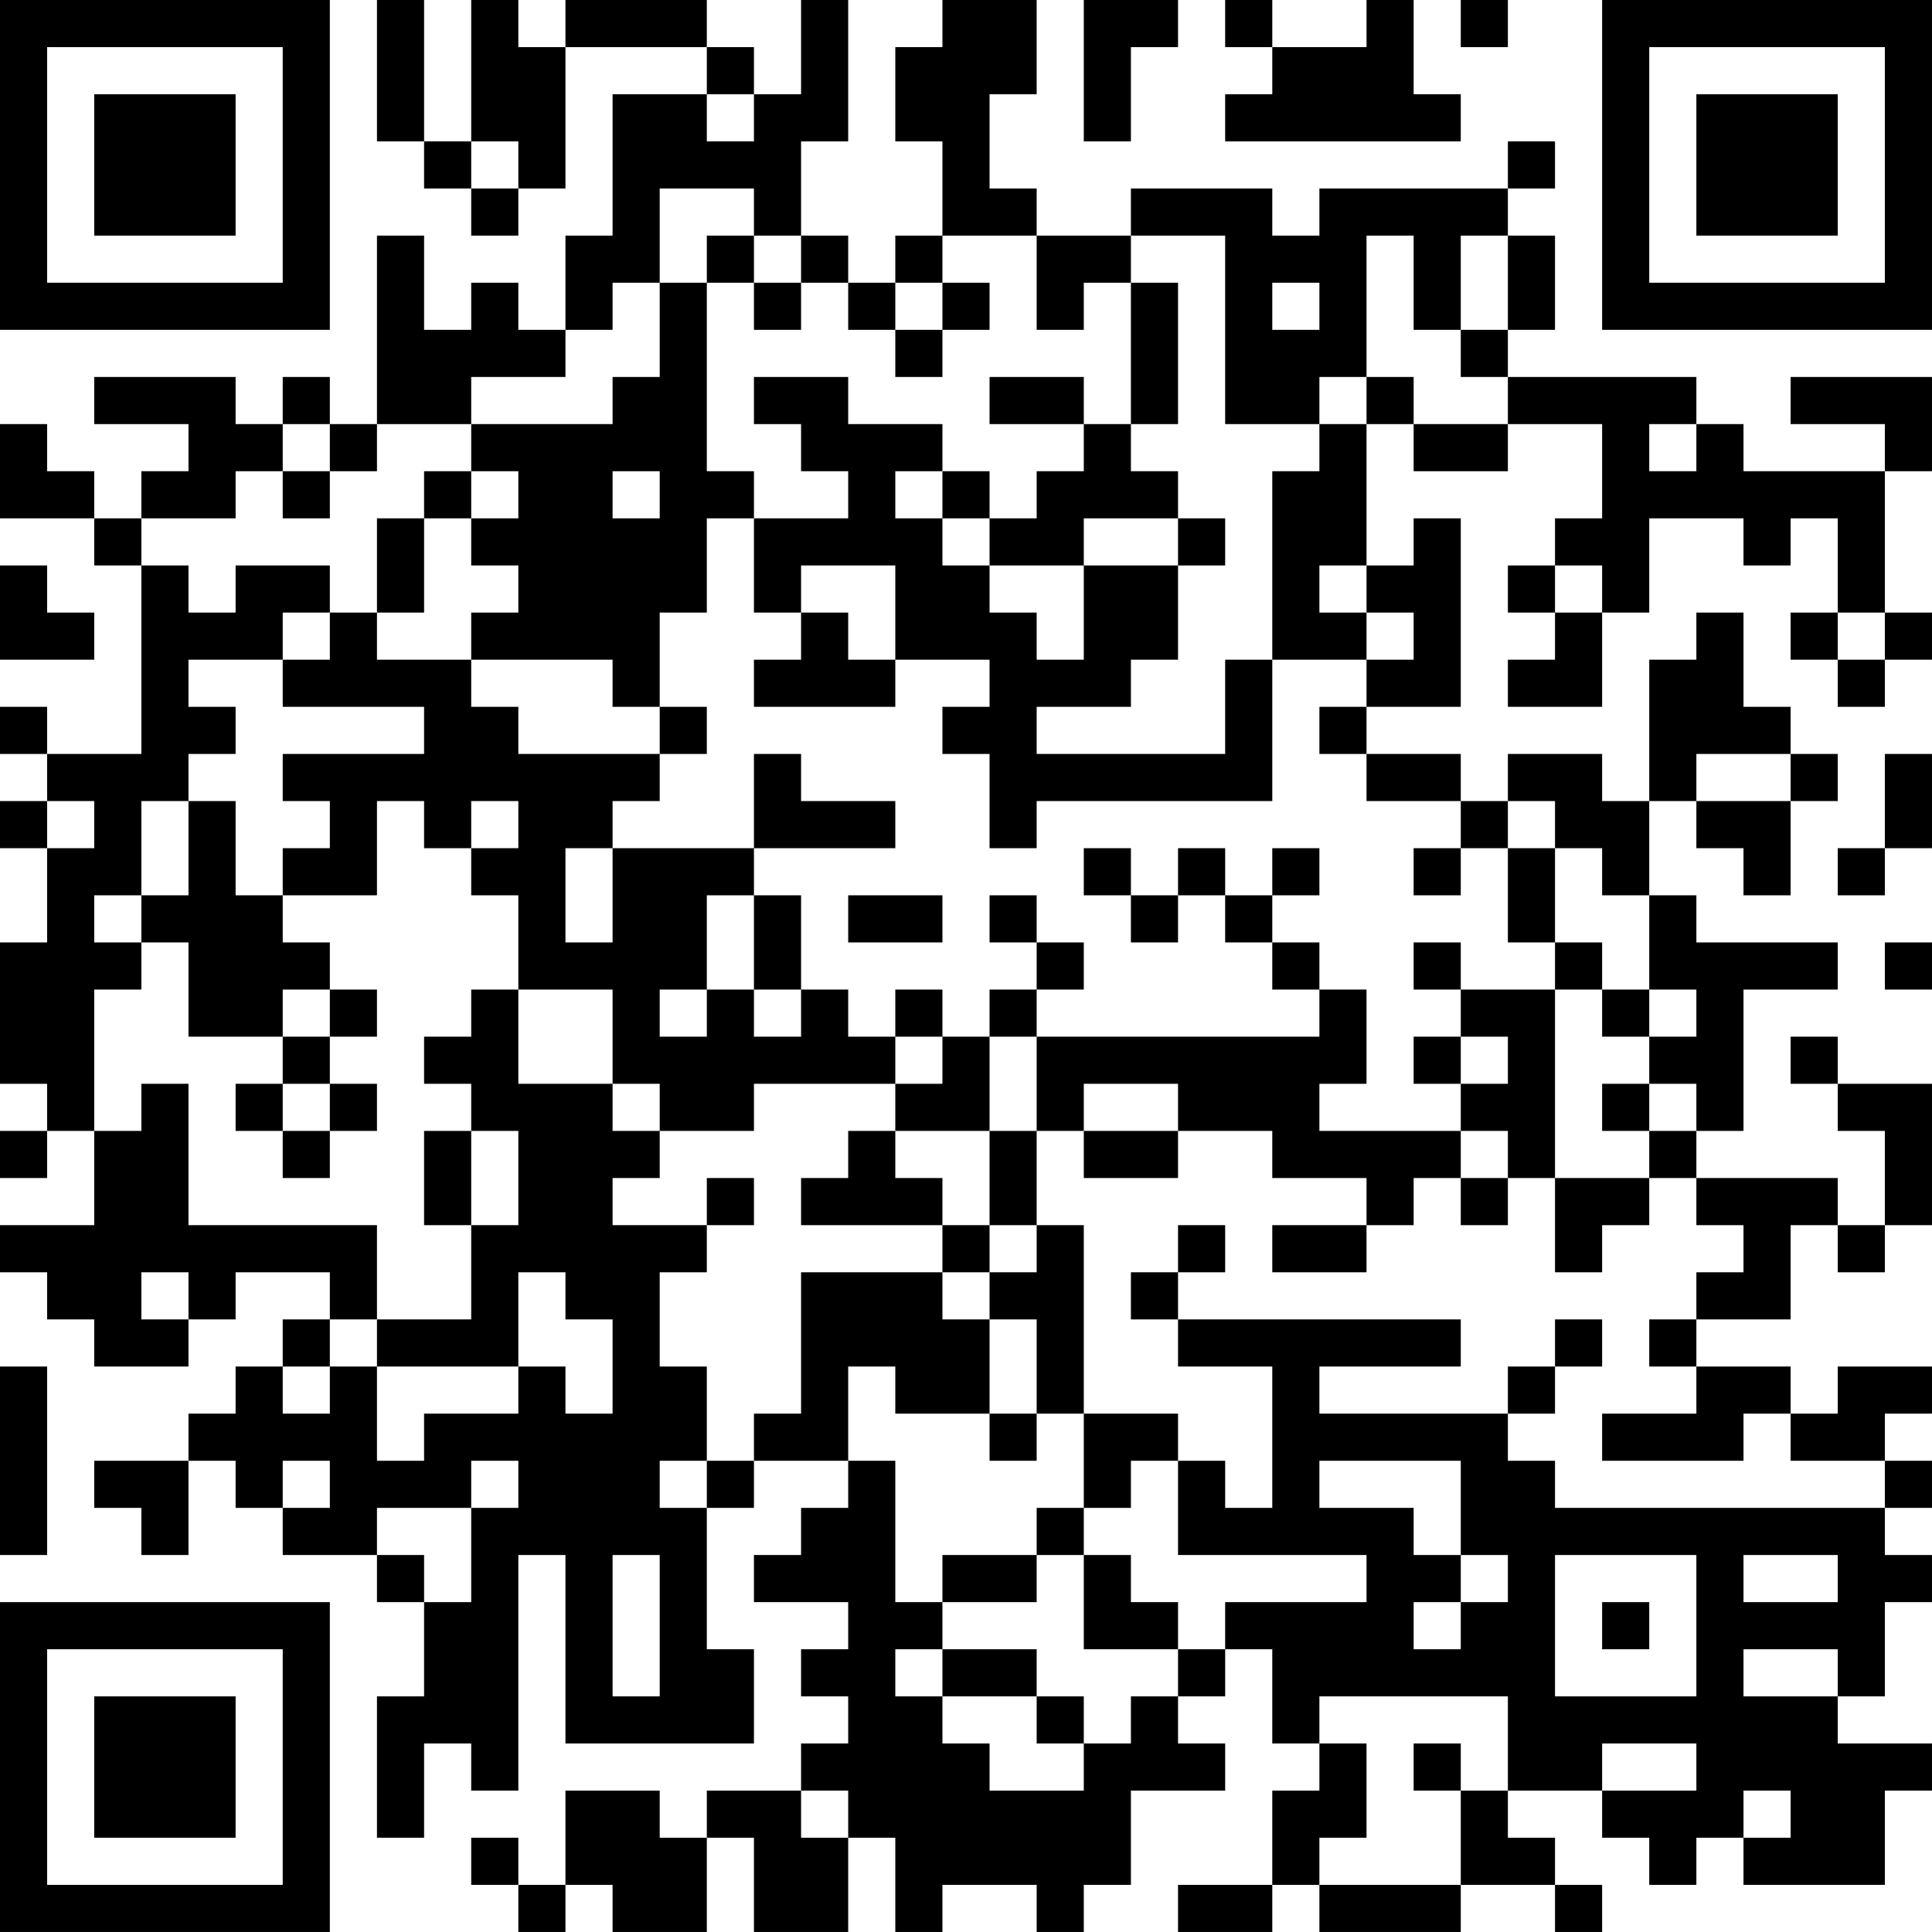 <?xml version="1.0" encoding="UTF-8"?>
<svg xmlns="http://www.w3.org/2000/svg" version="1.1" width="200" height="200" viewBox="0 0 200 200"><rect x="0" y="0" width="200" height="200" fill="#ffffff"/><g transform="scale(4.878)"><g transform="translate(0,0)"><path fill-rule="evenodd" d="M8 0L8 3L9 3L9 4L10 4L10 5L11 5L11 4L12 4L12 1L15 1L15 2L13 2L13 5L12 5L12 7L11 7L11 6L10 6L10 7L9 7L9 5L8 5L8 9L7 9L7 8L6 8L6 9L5 9L5 8L2 8L2 9L4 9L4 10L3 10L3 11L2 11L2 10L1 10L1 9L0 9L0 11L2 11L2 12L3 12L3 16L1 16L1 15L0 15L0 16L1 16L1 17L0 17L0 18L1 18L1 20L0 20L0 23L1 23L1 24L0 24L0 25L1 25L1 24L2 24L2 26L0 26L0 27L1 27L1 28L2 28L2 29L4 29L4 28L5 28L5 27L7 27L7 28L6 28L6 29L5 29L5 30L4 30L4 31L2 31L2 32L3 32L3 33L4 33L4 31L5 31L5 32L6 32L6 33L8 33L8 34L9 34L9 36L8 36L8 39L9 39L9 37L10 37L10 38L11 38L11 33L12 33L12 37L16 37L16 35L15 35L15 32L16 32L16 31L18 31L18 32L17 32L17 33L16 33L16 34L18 34L18 35L17 35L17 36L18 36L18 37L17 37L17 38L15 38L15 39L14 39L14 38L12 38L12 40L11 40L11 39L10 39L10 40L11 40L11 41L12 41L12 40L13 40L13 41L15 41L15 39L16 39L16 41L18 41L18 39L19 39L19 41L20 41L20 40L22 40L22 41L23 41L23 40L24 40L24 38L26 38L26 37L25 37L25 36L26 36L26 35L27 35L27 37L28 37L28 38L27 38L27 40L25 40L25 41L27 41L27 40L28 40L28 41L31 41L31 40L33 40L33 41L34 41L34 40L33 40L33 39L32 39L32 38L34 38L34 39L35 39L35 40L36 40L36 39L37 39L37 40L40 40L40 38L41 38L41 37L39 37L39 36L40 36L40 34L41 34L41 33L40 33L40 32L41 32L41 31L40 31L40 30L41 30L41 29L39 29L39 30L38 30L38 29L36 29L36 28L38 28L38 26L39 26L39 27L40 27L40 26L41 26L41 23L39 23L39 22L38 22L38 23L39 23L39 24L40 24L40 26L39 26L39 25L36 25L36 24L37 24L37 21L39 21L39 20L36 20L36 19L35 19L35 17L36 17L36 18L37 18L37 19L38 19L38 17L39 17L39 16L38 16L38 15L37 15L37 13L36 13L36 14L35 14L35 17L34 17L34 16L32 16L32 17L31 17L31 16L29 16L29 15L31 15L31 11L30 11L30 12L29 12L29 9L30 9L30 10L32 10L32 9L34 9L34 11L33 11L33 12L32 12L32 13L33 13L33 14L32 14L32 15L34 15L34 13L35 13L35 11L37 11L37 12L38 12L38 11L39 11L39 13L38 13L38 14L39 14L39 15L40 15L40 14L41 14L41 13L40 13L40 10L41 10L41 8L38 8L38 9L40 9L40 10L37 10L37 9L36 9L36 8L32 8L32 7L33 7L33 5L32 5L32 4L33 4L33 3L32 3L32 4L28 4L28 5L27 5L27 4L24 4L24 5L22 5L22 4L21 4L21 2L22 2L22 0L20 0L20 1L19 1L19 3L20 3L20 5L19 5L19 6L18 6L18 5L17 5L17 3L18 3L18 0L17 0L17 2L16 2L16 1L15 1L15 0L12 0L12 1L11 1L11 0L10 0L10 3L9 3L9 0ZM23 0L23 3L24 3L24 1L25 1L25 0ZM26 0L26 1L27 1L27 2L26 2L26 3L31 3L31 2L30 2L30 0L29 0L29 1L27 1L27 0ZM31 0L31 1L32 1L32 0ZM15 2L15 3L16 3L16 2ZM10 3L10 4L11 4L11 3ZM14 4L14 6L13 6L13 7L12 7L12 8L10 8L10 9L8 9L8 10L7 10L7 9L6 9L6 10L5 10L5 11L3 11L3 12L4 12L4 13L5 13L5 12L7 12L7 13L6 13L6 14L4 14L4 15L5 15L5 16L4 16L4 17L3 17L3 19L2 19L2 20L3 20L3 21L2 21L2 24L3 24L3 23L4 23L4 26L8 26L8 28L7 28L7 29L6 29L6 30L7 30L7 29L8 29L8 31L9 31L9 30L11 30L11 29L12 29L12 30L13 30L13 28L12 28L12 27L11 27L11 29L8 29L8 28L10 28L10 26L11 26L11 24L10 24L10 23L9 23L9 22L10 22L10 21L11 21L11 23L13 23L13 24L14 24L14 25L13 25L13 26L15 26L15 27L14 27L14 29L15 29L15 31L14 31L14 32L15 32L15 31L16 31L16 30L17 30L17 27L20 27L20 28L21 28L21 30L19 30L19 29L18 29L18 31L19 31L19 34L20 34L20 35L19 35L19 36L20 36L20 37L21 37L21 38L23 38L23 37L24 37L24 36L25 36L25 35L26 35L26 34L29 34L29 33L25 33L25 31L26 31L26 32L27 32L27 29L25 29L25 28L31 28L31 29L28 29L28 30L32 30L32 31L33 31L33 32L40 32L40 31L38 31L38 30L37 30L37 31L34 31L34 30L36 30L36 29L35 29L35 28L36 28L36 27L37 27L37 26L36 26L36 25L35 25L35 24L36 24L36 23L35 23L35 22L36 22L36 21L35 21L35 19L34 19L34 18L33 18L33 17L32 17L32 18L31 18L31 17L29 17L29 16L28 16L28 15L29 15L29 14L30 14L30 13L29 13L29 12L28 12L28 13L29 13L29 14L27 14L27 10L28 10L28 9L29 9L29 8L30 8L30 9L32 9L32 8L31 8L31 7L32 7L32 5L31 5L31 7L30 7L30 5L29 5L29 8L28 8L28 9L26 9L26 5L24 5L24 6L23 6L23 7L22 7L22 5L20 5L20 6L19 6L19 7L18 7L18 6L17 6L17 5L16 5L16 4ZM15 5L15 6L14 6L14 8L13 8L13 9L10 9L10 10L9 10L9 11L8 11L8 13L7 13L7 14L6 14L6 15L9 15L9 16L6 16L6 17L7 17L7 18L6 18L6 19L5 19L5 17L4 17L4 19L3 19L3 20L4 20L4 22L6 22L6 23L5 23L5 24L6 24L6 25L7 25L7 24L8 24L8 23L7 23L7 22L8 22L8 21L7 21L7 20L6 20L6 19L8 19L8 17L9 17L9 18L10 18L10 19L11 19L11 21L13 21L13 23L14 23L14 24L16 24L16 23L19 23L19 24L18 24L18 25L17 25L17 26L20 26L20 27L21 27L21 28L22 28L22 30L21 30L21 31L22 31L22 30L23 30L23 32L22 32L22 33L20 33L20 34L22 34L22 33L23 33L23 35L25 35L25 34L24 34L24 33L23 33L23 32L24 32L24 31L25 31L25 30L23 30L23 26L22 26L22 24L23 24L23 25L25 25L25 24L27 24L27 25L29 25L29 26L27 26L27 27L29 27L29 26L30 26L30 25L31 25L31 26L32 26L32 25L33 25L33 27L34 27L34 26L35 26L35 25L33 25L33 21L34 21L34 22L35 22L35 21L34 21L34 20L33 20L33 18L32 18L32 20L33 20L33 21L31 21L31 20L30 20L30 21L31 21L31 22L30 22L30 23L31 23L31 24L28 24L28 23L29 23L29 21L28 21L28 20L27 20L27 19L28 19L28 18L27 18L27 19L26 19L26 18L25 18L25 19L24 19L24 18L23 18L23 19L24 19L24 20L25 20L25 19L26 19L26 20L27 20L27 21L28 21L28 22L22 22L22 21L23 21L23 20L22 20L22 19L21 19L21 20L22 20L22 21L21 21L21 22L20 22L20 21L19 21L19 22L18 22L18 21L17 21L17 19L16 19L16 18L19 18L19 17L17 17L17 16L16 16L16 18L13 18L13 17L14 17L14 16L15 16L15 15L14 15L14 13L15 13L15 11L16 11L16 13L17 13L17 14L16 14L16 15L19 15L19 14L21 14L21 15L20 15L20 16L21 16L21 18L22 18L22 17L27 17L27 14L26 14L26 16L22 16L22 15L24 15L24 14L25 14L25 12L26 12L26 11L25 11L25 10L24 10L24 9L25 9L25 6L24 6L24 9L23 9L23 8L21 8L21 9L23 9L23 10L22 10L22 11L21 11L21 10L20 10L20 9L18 9L18 8L16 8L16 9L17 9L17 10L18 10L18 11L16 11L16 10L15 10L15 6L16 6L16 7L17 7L17 6L16 6L16 5ZM20 6L20 7L19 7L19 8L20 8L20 7L21 7L21 6ZM27 6L27 7L28 7L28 6ZM35 9L35 10L36 10L36 9ZM6 10L6 11L7 11L7 10ZM10 10L10 11L9 11L9 13L8 13L8 14L10 14L10 15L11 15L11 16L14 16L14 15L13 15L13 14L10 14L10 13L11 13L11 12L10 12L10 11L11 11L11 10ZM13 10L13 11L14 11L14 10ZM19 10L19 11L20 11L20 12L21 12L21 13L22 13L22 14L23 14L23 12L25 12L25 11L23 11L23 12L21 12L21 11L20 11L20 10ZM0 12L0 14L2 14L2 13L1 13L1 12ZM17 12L17 13L18 13L18 14L19 14L19 12ZM33 12L33 13L34 13L34 12ZM39 13L39 14L40 14L40 13ZM36 16L36 17L38 17L38 16ZM40 16L40 18L39 18L39 19L40 19L40 18L41 18L41 16ZM1 17L1 18L2 18L2 17ZM10 17L10 18L11 18L11 17ZM12 18L12 20L13 20L13 18ZM30 18L30 19L31 19L31 18ZM15 19L15 21L14 21L14 22L15 22L15 21L16 21L16 22L17 22L17 21L16 21L16 19ZM18 19L18 20L20 20L20 19ZM40 20L40 21L41 21L41 20ZM6 21L6 22L7 22L7 21ZM19 22L19 23L20 23L20 22ZM21 22L21 24L19 24L19 25L20 25L20 26L21 26L21 27L22 27L22 26L21 26L21 24L22 24L22 22ZM31 22L31 23L32 23L32 22ZM6 23L6 24L7 24L7 23ZM23 23L23 24L25 24L25 23ZM34 23L34 24L35 24L35 23ZM9 24L9 26L10 26L10 24ZM31 24L31 25L32 25L32 24ZM15 25L15 26L16 26L16 25ZM25 26L25 27L24 27L24 28L25 28L25 27L26 27L26 26ZM3 27L3 28L4 28L4 27ZM33 28L33 29L32 29L32 30L33 30L33 29L34 29L34 28ZM0 29L0 33L1 33L1 29ZM6 31L6 32L7 32L7 31ZM10 31L10 32L8 32L8 33L9 33L9 34L10 34L10 32L11 32L11 31ZM28 31L28 32L30 32L30 33L31 33L31 34L30 34L30 35L31 35L31 34L32 34L32 33L31 33L31 31ZM13 33L13 36L14 36L14 33ZM33 33L33 36L36 36L36 33ZM37 33L37 34L39 34L39 33ZM34 34L34 35L35 35L35 34ZM20 35L20 36L22 36L22 37L23 37L23 36L22 36L22 35ZM37 35L37 36L39 36L39 35ZM28 36L28 37L29 37L29 39L28 39L28 40L31 40L31 38L32 38L32 36ZM30 37L30 38L31 38L31 37ZM34 37L34 38L36 38L36 37ZM17 38L17 39L18 39L18 38ZM37 38L37 39L38 39L38 38ZM0 0L0 7L7 7L7 0ZM1 1L1 6L6 6L6 1ZM2 2L2 5L5 5L5 2ZM34 0L34 7L41 7L41 0ZM35 1L35 6L40 6L40 1ZM36 2L36 5L39 5L39 2ZM0 34L0 41L7 41L7 34ZM1 35L1 40L6 40L6 35ZM2 36L2 39L5 39L5 36Z" fill="#000000"/></g></g></svg>
